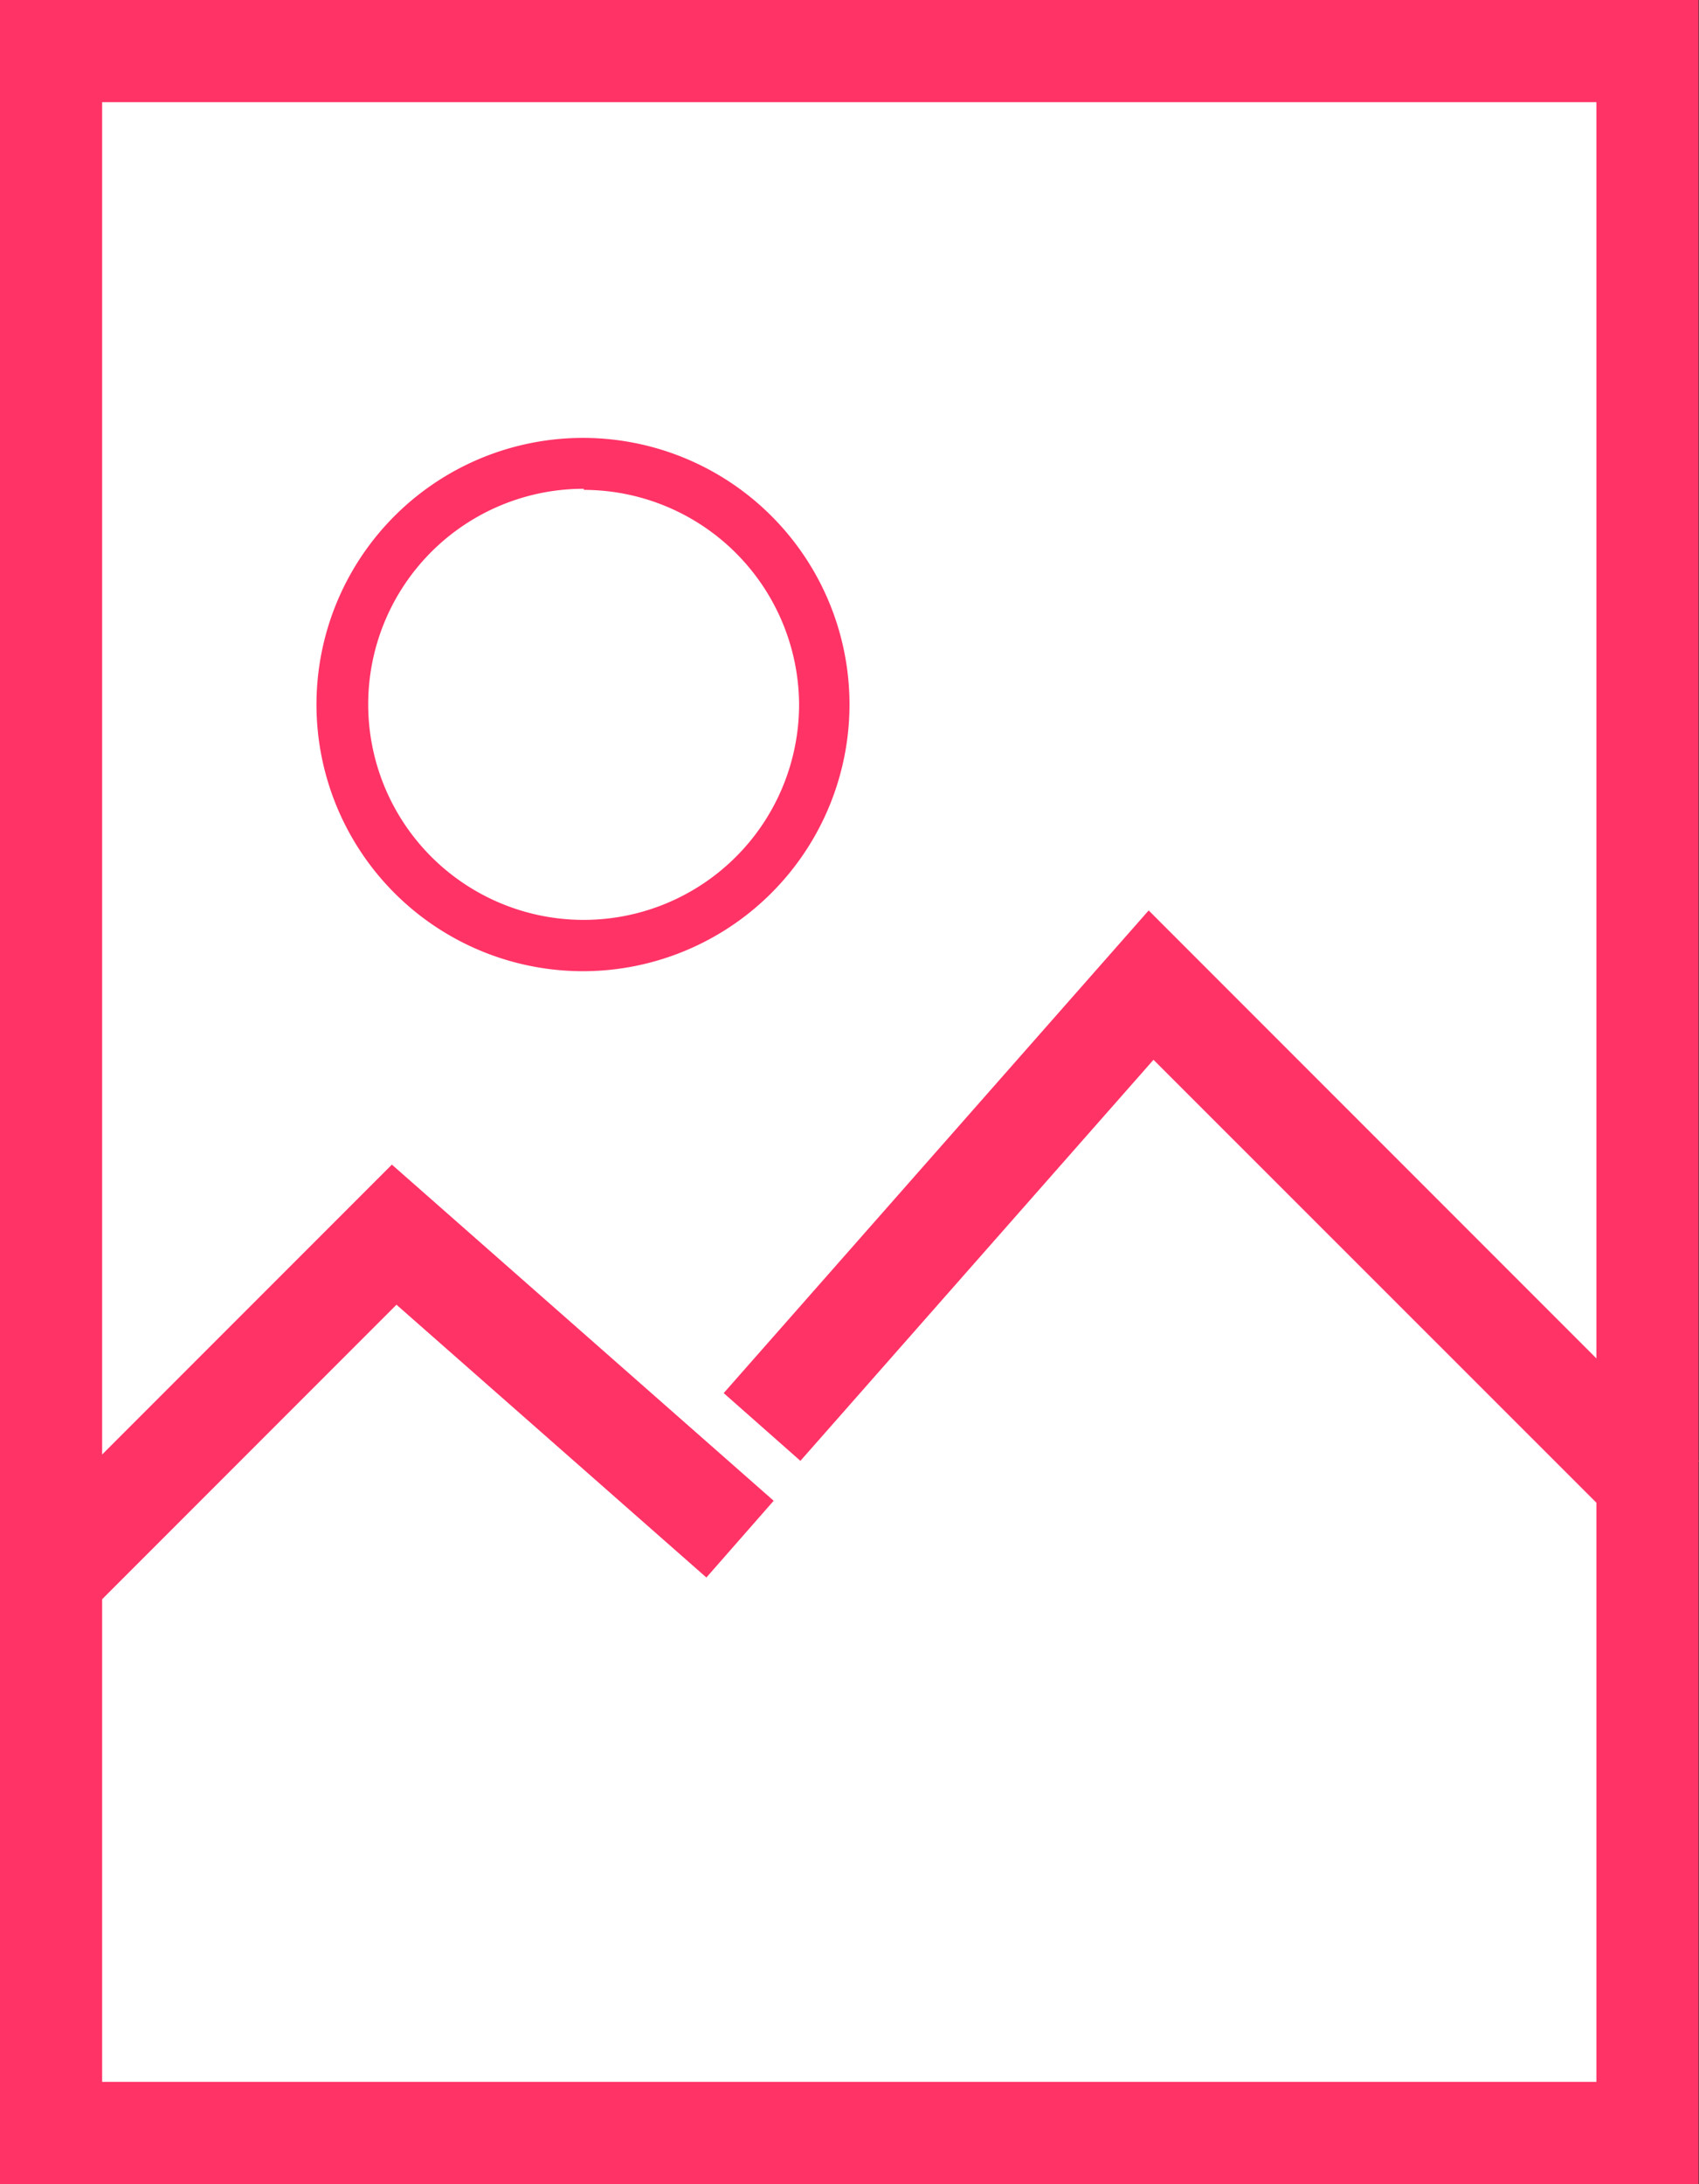<svg id="ab9f496f-ba2e-4c10-bc24-699b705dad76" data-name="photos" xmlns="http://www.w3.org/2000/svg" viewBox="0 0 77.52 99.6"><rect x="0" y="0" width="77.52" height="99.6" fill="#333333" stroke="none"/><defs><style>.ee06ec88-215e-4ce0-bf53-ff4c7306b216{fill:#fff;}.f5249c17-f662-4a2e-bad2-2d1f747f2899{fill:#f36;}.e4857e13-cfd1-4df4-ba28-276d4d7aff8b{fill:none;}</style></defs><g id="b349f529-a469-46a9-8b49-955b05aa4b35" data-name="photos-outline"><rect class="ee06ec88-215e-4ce0-bf53-ff4c7306b216" x="2.33" y="1.85" width="72.41" height="95.42"/><path class="f5249c17-f662-4a2e-bad2-2d1f747f2899" d="M88.74,100.31H11.24V.71h77.5ZM15.9,95.65H84.08V5.37H15.9Z" transform="translate(-11.24 -0.71)"/><polygon class="f5249c17-f662-4a2e-bad2-2d1f747f2899" points="74.23 69.92 52.63 48.33 36.52 66.62 33.02 63.53 52.41 41.52 77.52 66.63 74.23 69.92"/><polygon class="f5249c17-f662-4a2e-bad2-2d1f747f2899" points="3.35 74.24 0.05 70.94 17.88 53.11 35.3 68.44 32.23 71.94 18.09 59.5 3.35 74.24"/><path class="f5249c17-f662-4a2e-bad2-2d1f747f2899" d="M37.88,45A12.16,12.16,0,1,1,50,32.87,12.17,12.17,0,0,1,37.88,45Zm0-22a9.83,9.83,0,1,0,9.82,9.82A9.84,9.84,0,0,0,37.88,23.05Z" transform="translate(-11.24 -0.71)"/><rect class="e4857e13-cfd1-4df4-ba28-276d4d7aff8b" x="4.5" y="4.55" width="68.53" height="90.22"/></g></svg>